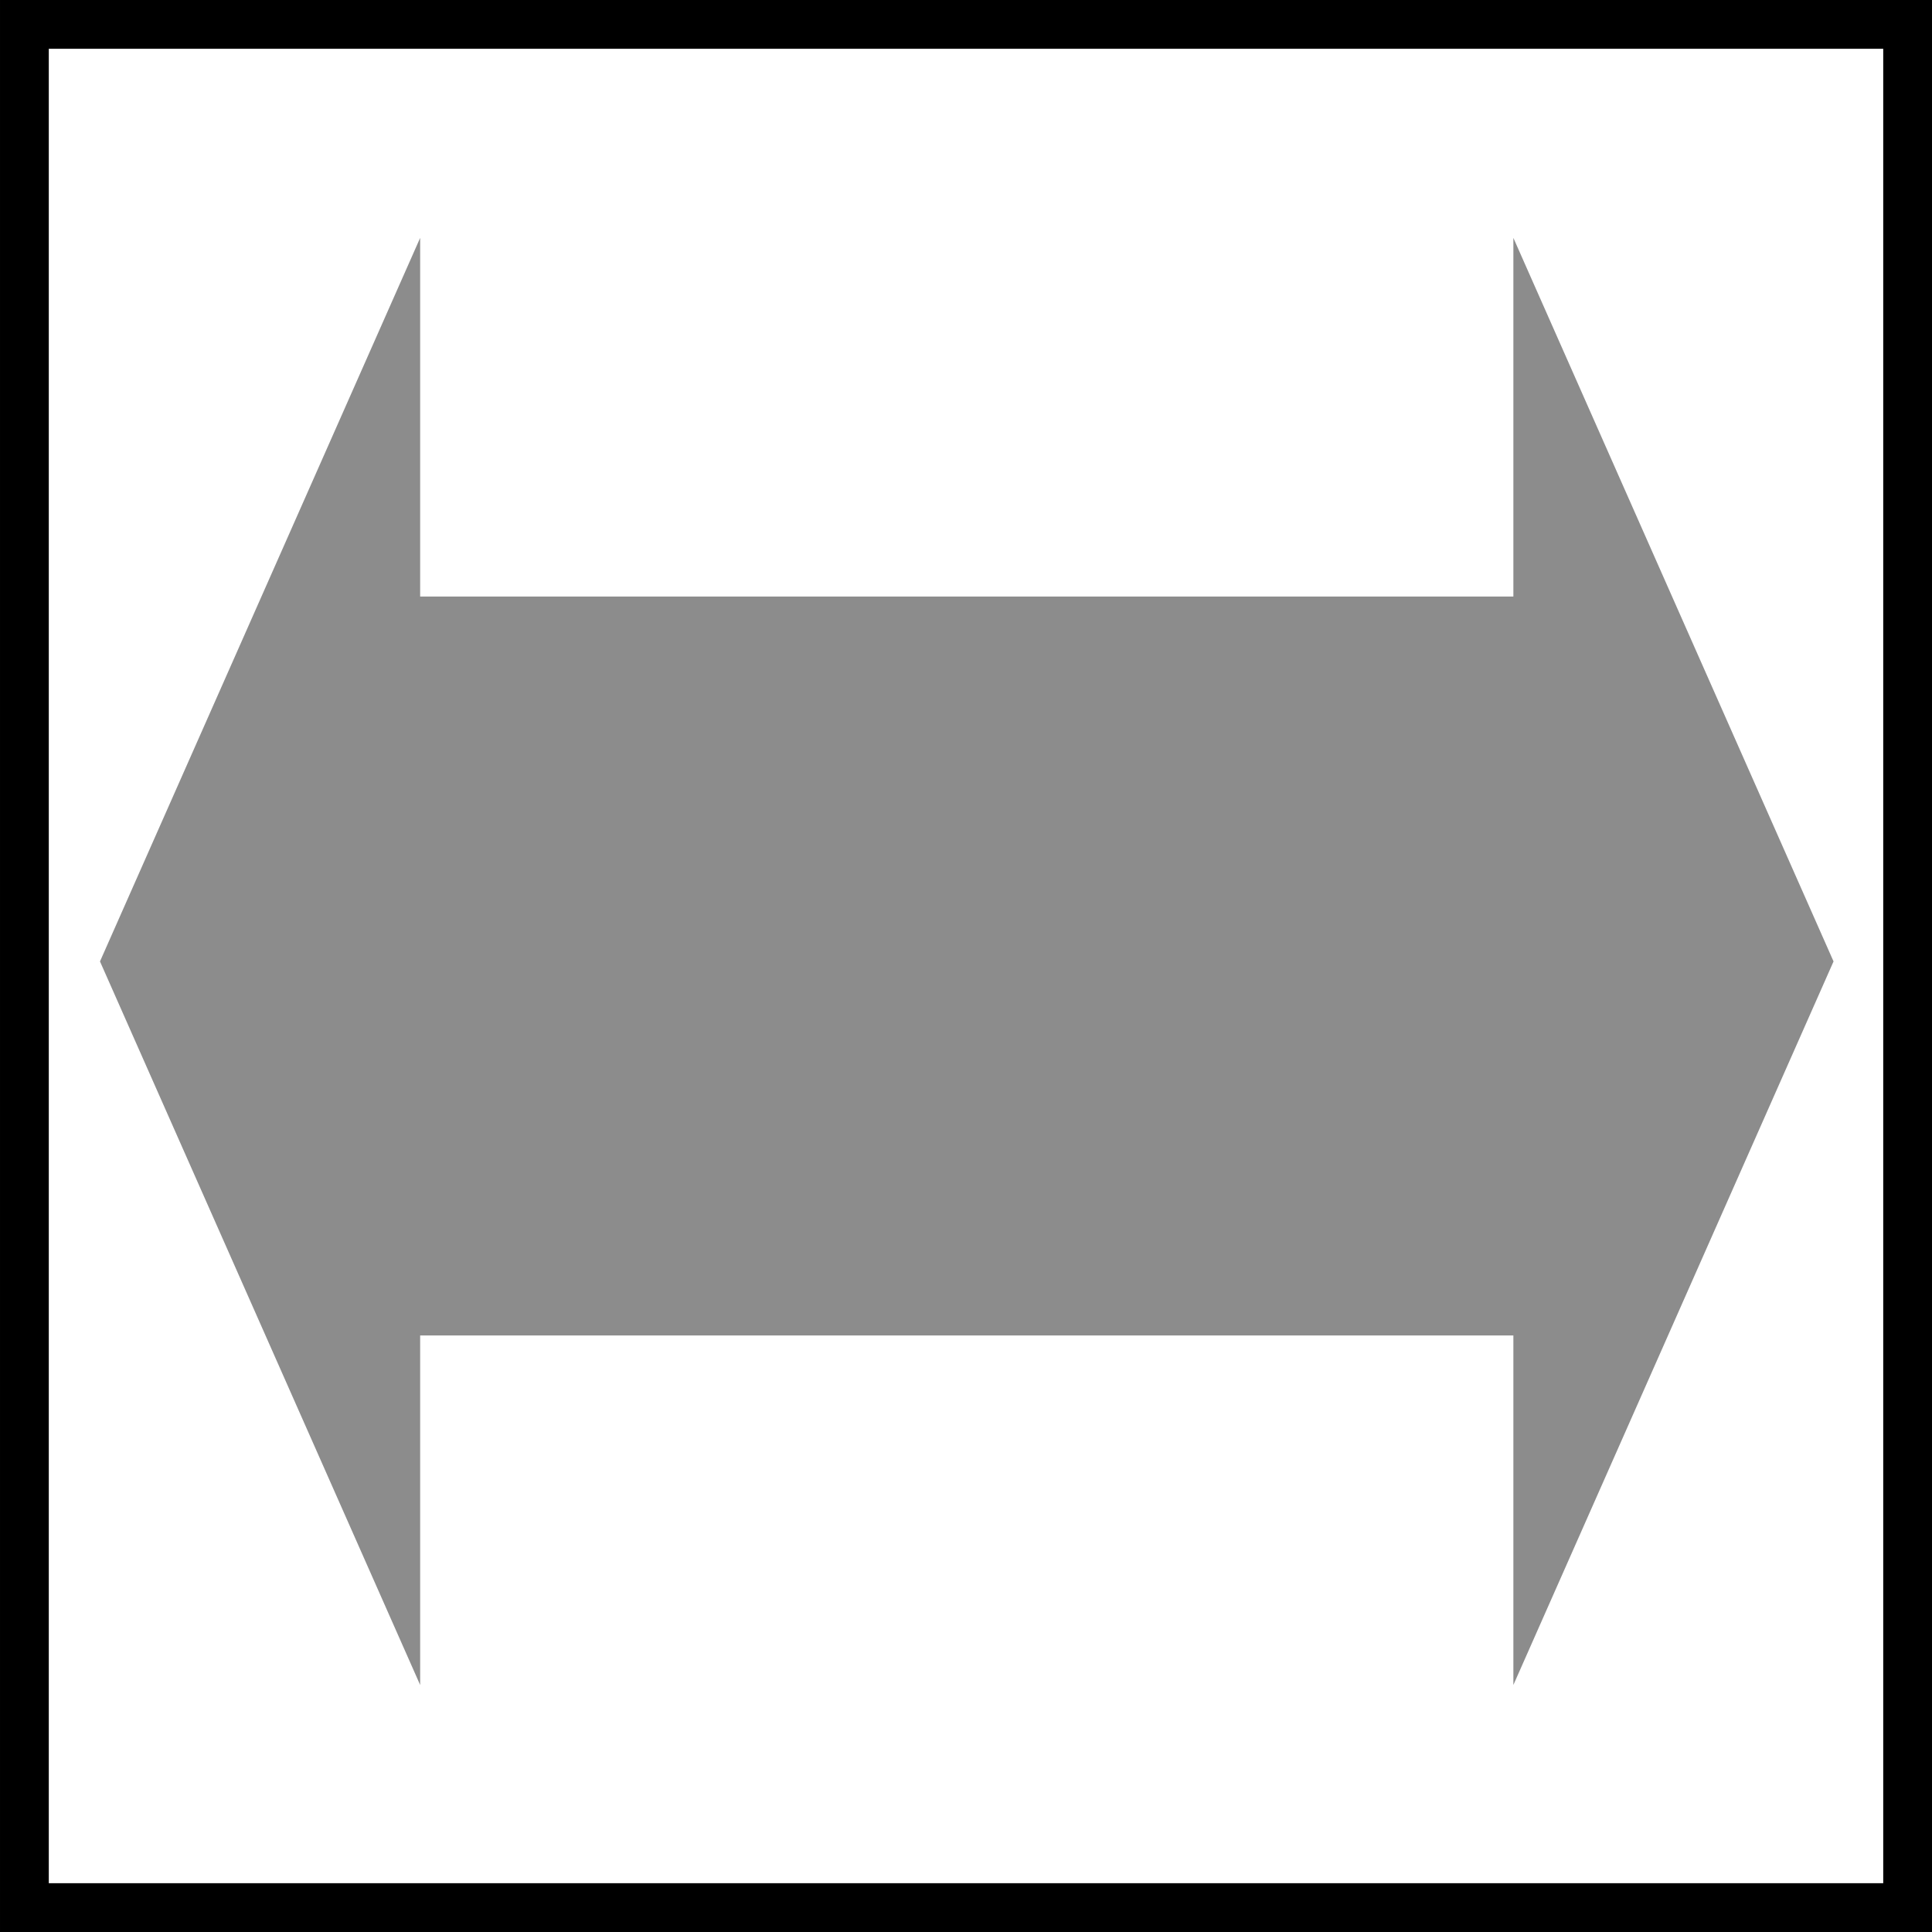<?xml version="1.0" encoding="UTF-8" standalone="no"?>
<!-- Created with Inkscape (http://www.inkscape.org/) -->

<svg
   xmlns:dc="http://purl.org/dc/elements/1.1/"
   xmlns:cc="http://creativecommons.org/ns#"
   xmlns:rdf="http://www.w3.org/1999/02/22-rdf-syntax-ns#"
   xmlns:svg="http://www.w3.org/2000/svg"
   xmlns="http://www.w3.org/2000/svg"
   xmlns:sodipodi="http://sodipodi.sourceforge.net/DTD/sodipodi-0.dtd"
   xmlns:inkscape="http://www.inkscape.org/namespaces/inkscape"
   width="97.461"
   height="97.461"
   id="svg2852"
   version="1.1"
   inkscape:version="0.47 r22583"
   sodipodi:docname="busport.svg"
   inkscape:export-filename="/home/ralle/icon-palette/busport_large.png"
   inkscape:export-xdpi="29.550282"
   inkscape:export-ydpi="29.550282">
  <rect width="100%" height="100%" fill="#333333" stroke="none"/>
  <defs
     id="defs2854">
    <inkscape:perspective
       sodipodi:type="inkscape:persp3d"
       inkscape:vp_x="0 : 526.18109 : 1"
       inkscape:vp_y="0 : 1000 : 0"
       inkscape:vp_z="744.09448 : 526.18109 : 1"
       inkscape:persp3d-origin="372.04724 : 350.78739 : 1"
       id="perspective2860" />
    <inkscape:perspective
       id="perspective2842"
       inkscape:persp3d-origin="0.5 : 0.33333333 : 1"
       inkscape:vp_z="1 : 0.5 : 1"
       inkscape:vp_y="0 : 1000 : 0"
       inkscape:vp_x="0 : 0.5 : 1"
       sodipodi:type="inkscape:persp3d" />
  </defs>
  <sodipodi:namedview
     id="base"
     pagecolor="#ffffff"
     bordercolor="#666666"
     borderopacity="1.0"
     inkscape:pageopacity="0.0"
     inkscape:pageshadow="2"
     inkscape:zoom="3.959798"
     inkscape:cx="40.599726"
     inkscape:cy="41.178524"
     inkscape:document-units="px"
     inkscape:current-layer="layer1"
     showgrid="false"
     inkscape:window-width="1280"
     inkscape:window-height="772"
     inkscape:window-x="0"
     inkscape:window-y="1"
     inkscape:window-maximized="1" />
  <g
     inkscape:label="Ebene 1"
     inkscape:groupmode="layer"
     id="layer1"
     transform="translate(-231.269,-166.489)">
    <rect
       style="fill:#ffffff;fill-opacity:1;stroke:#000000;stroke-width:2.461;stroke-miterlimit:4;stroke-opacity:1;stroke-dasharray:none"
       id="rect2816-2"
       width="95"
       height="95"
       x="232.5"
       y="167.719" />
    <rect
       style="fill:#8c8c8c;fill-opacity:1;stroke:#8c8c8c;stroke-width:12.632;stroke-linecap:butt;stroke-miterlimit:17.8;stroke-opacity:1;stroke-dasharray:none"
       id="rect5858"
       width="55"
       height="24.643"
       x="253.844"
       y="202.898" />
    <g
       id="g5827"
       transform="matrix(2.334,0,0,9.125,-500.146,-4865.373)"
       style="fill:#8c8c8c;fill-opacity:1;stroke:none">
      <path
         style="fill-rule:evenodd;stroke:none;stroke-width:0.173pt;marker-start:none;fill:#8c8c8c;fill-opacity:1"
         d="m 315.535,556.752 6.92,-4 0,8 -6.92,-4 z"
         id="path5831" />
    </g>
    <g
       id="g5827-0"
       transform="matrix(-2.334,0,0,9.125,1060.222,-4865.373)"
       style="fill:#8c8c8c;fill-opacity:1;stroke:none">
      <path
         style="fill-rule:evenodd;stroke:none;stroke-width:0.173pt;marker-start:none;fill:#8c8c8c;fill-opacity:1"
         d="m 315.535,556.752 6.92,-4 0,8 -6.92,-4 z"
         id="path5831-2" />
    </g>
  </g>
</svg>
